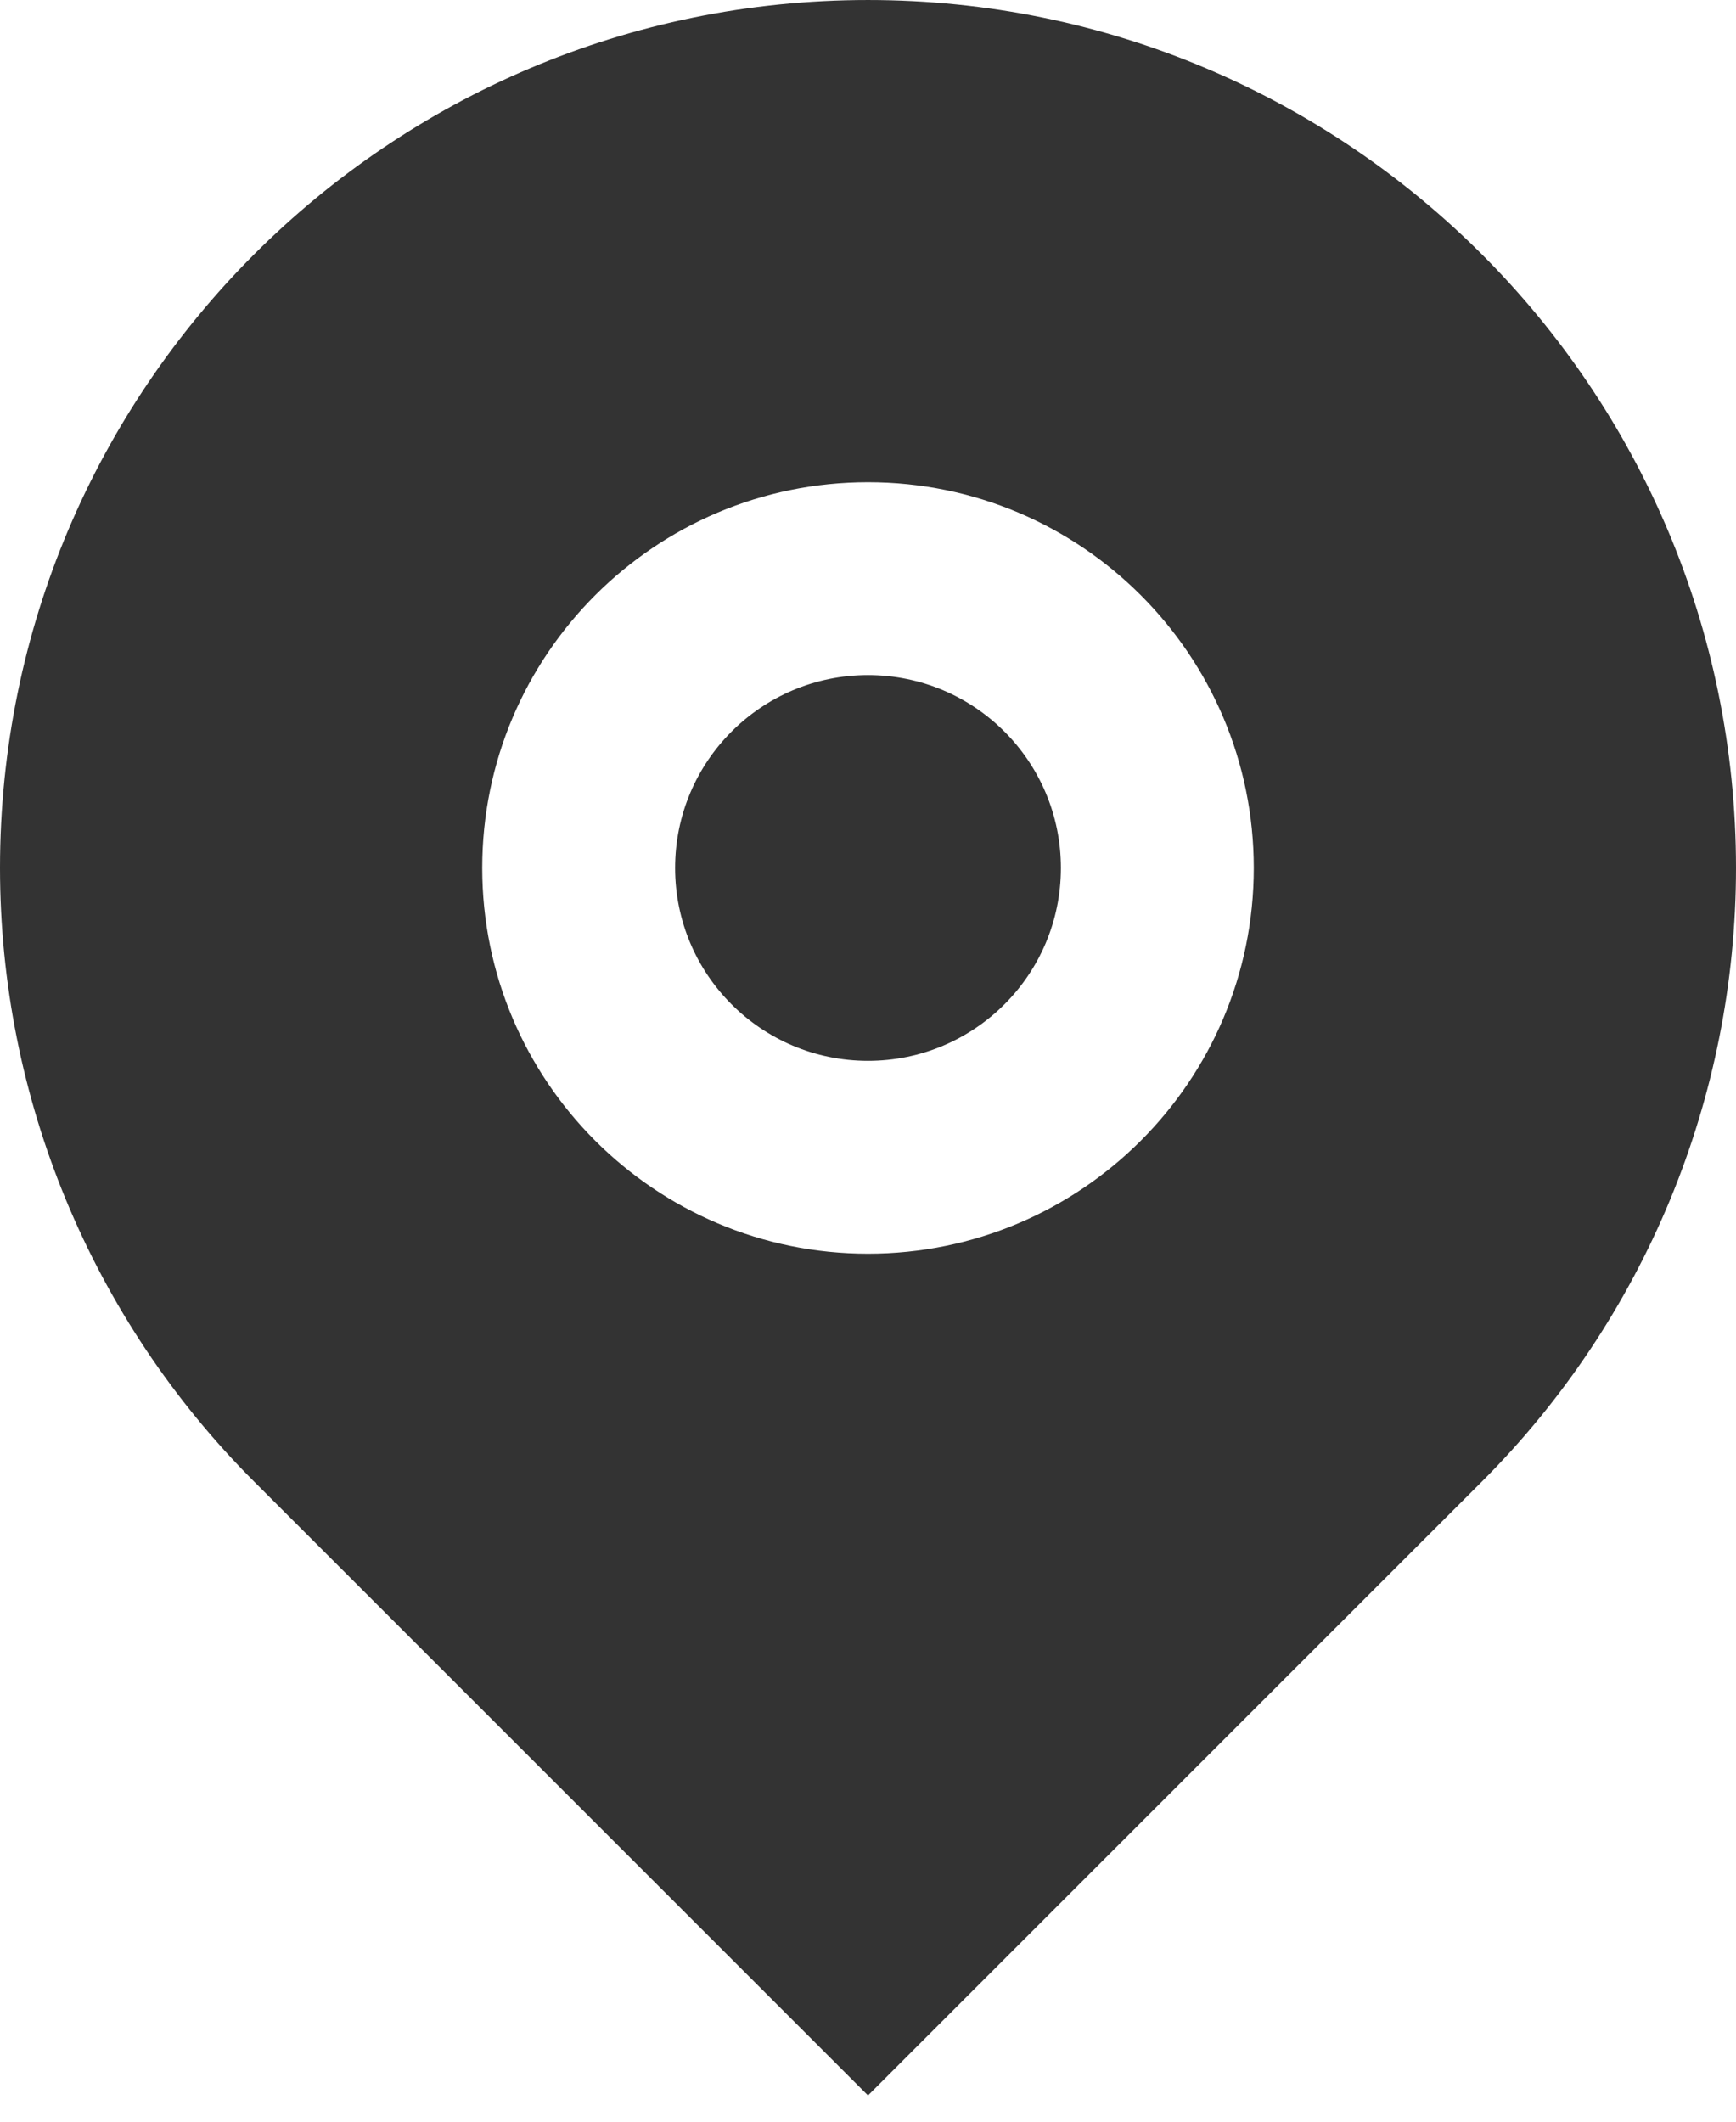 ﻿<?xml version="1.0" encoding="utf-8"?>
<svg version="1.1" xmlns:xlink="http://www.w3.org/1999/xlink" width="18px" height="22px" xmlns="http://www.w3.org/2000/svg">
  <g transform="matrix(1 0 0 1 -329 -330 )">
    <path d="M 18 9  C 18 11.387  17.052 13.676  15.364 15.364  L 9 21.728  L 2.636 15.364  C 0.948 13.676  0 11.387  0 9  C 0 4.03  4.029 7.79388807701231E-05  9 7.79388807701231E-05  C 13.971 7.79388807701231E-05  18 4.03  18 9  Z M 9 13  C 11.209 13  13 11.209  13 9  C 13 6.791  11.209 5  9 5  C 6.791 5  5 6.791  5 9  C 5 11.209  6.791 13  9 13  Z M 9 11  C 7.895 11  7 10.105  7 9  C 7 7.895  7.895 7  9 7  C 10.105 7  11 7.895  11 9  C 11 10.105  10.105 11  9 11  Z " fill-rule="nonzero" fill="#333333" stroke="none" transform="matrix(1 0 0 1 329 330 )" />
  </g>
</svg>